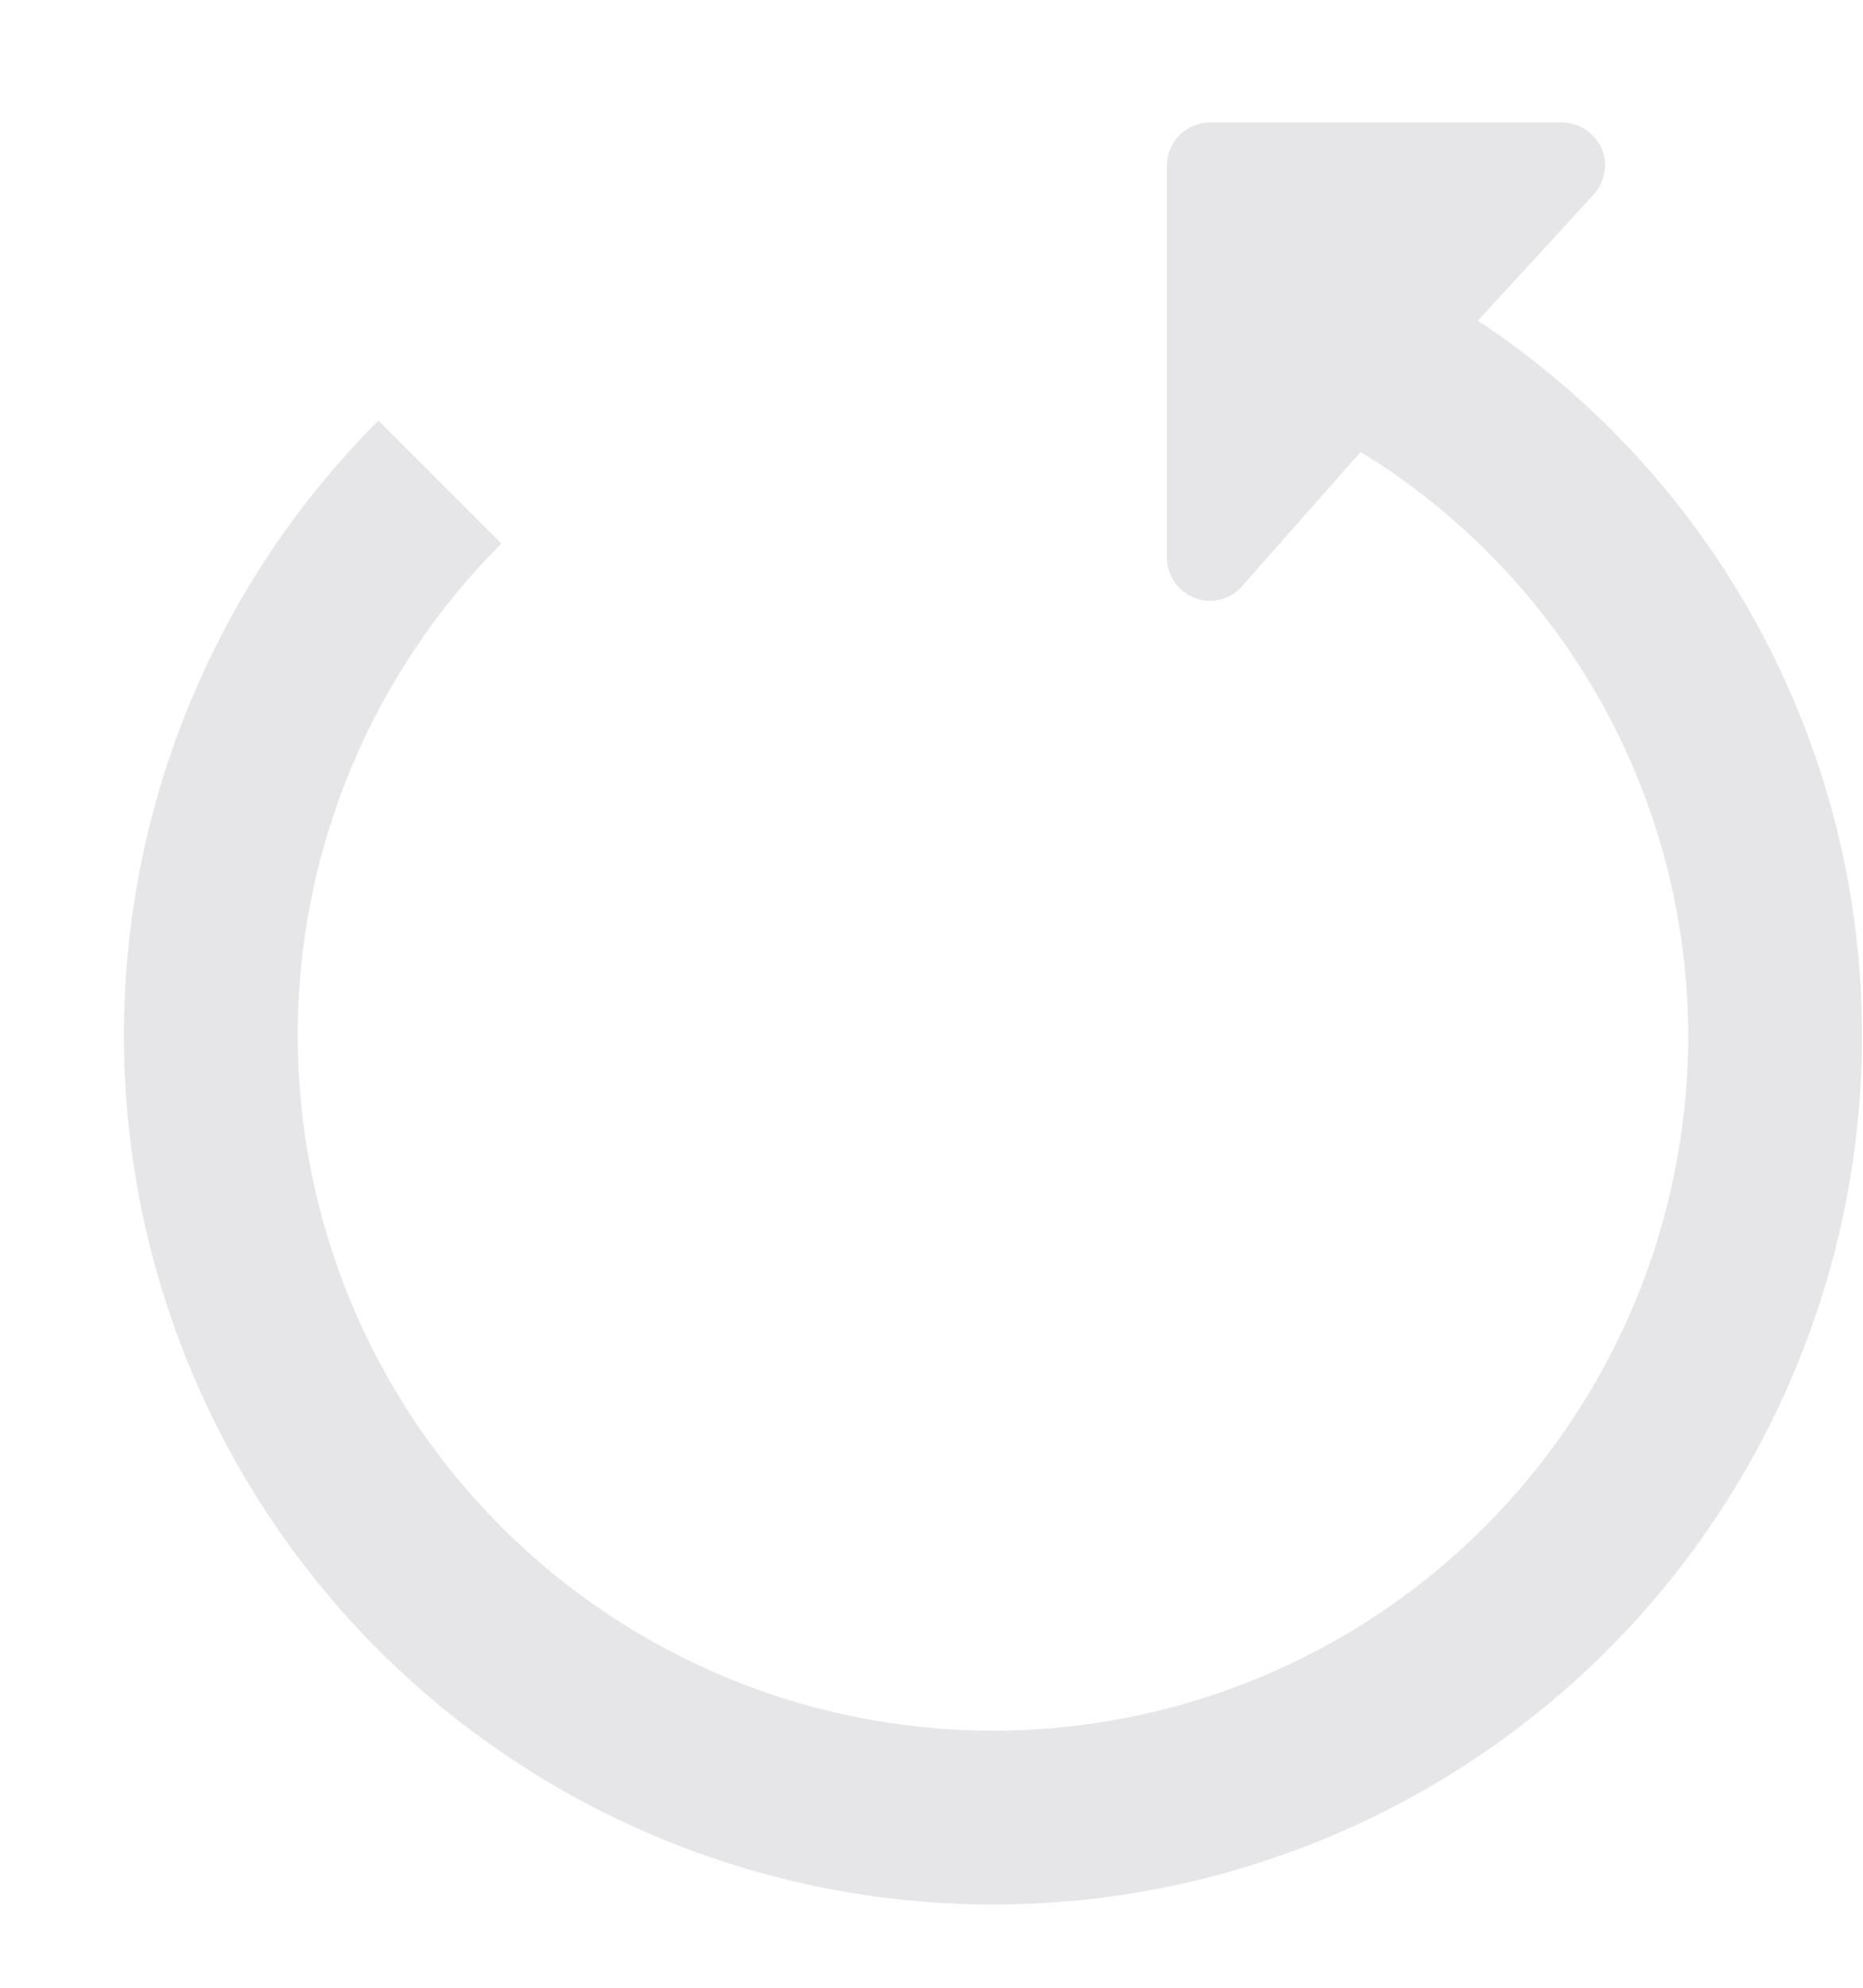 <svg width="15" height="16" viewBox="0 0 15 16" fill="none" xmlns="http://www.w3.org/2000/svg">
<path d="M12.893 1.189C12.949 1.316 12.924 1.464 12.83 1.567L11.899 2.581C12.85 3.21 13.63 4.064 14.169 5.068C14.709 6.072 14.992 7.193 14.992 8.333C14.992 10.189 14.255 11.968 12.943 13.281C11.631 14.593 9.851 15.33 7.995 15.33C6.139 15.33 4.36 14.593 3.047 13.281C1.735 11.969 0.998 10.189 0.998 8.333C0.998 6.477 1.735 4.698 3.047 3.385L4.037 4.375C2.987 5.425 2.397 6.848 2.397 8.333C2.397 9.818 2.987 11.242 4.037 12.291C5.087 13.341 6.511 13.931 7.995 13.931C9.48 13.931 10.904 13.341 11.953 12.291C13.003 11.241 13.593 9.818 13.593 8.333C13.591 7.39 13.348 6.463 12.886 5.641C12.424 4.819 11.759 4.13 10.955 3.638L10.003 4.715C9.909 4.827 9.755 4.866 9.618 4.813C9.484 4.759 9.395 4.63 9.395 4.485L9.395 1.336C9.395 1.243 9.431 1.154 9.497 1.088C9.563 1.023 9.652 0.986 9.744 0.986L12.543 0.986C12.691 0.975 12.83 1.055 12.893 1.189Z" fill="#E6E6E8"/>
</svg>
